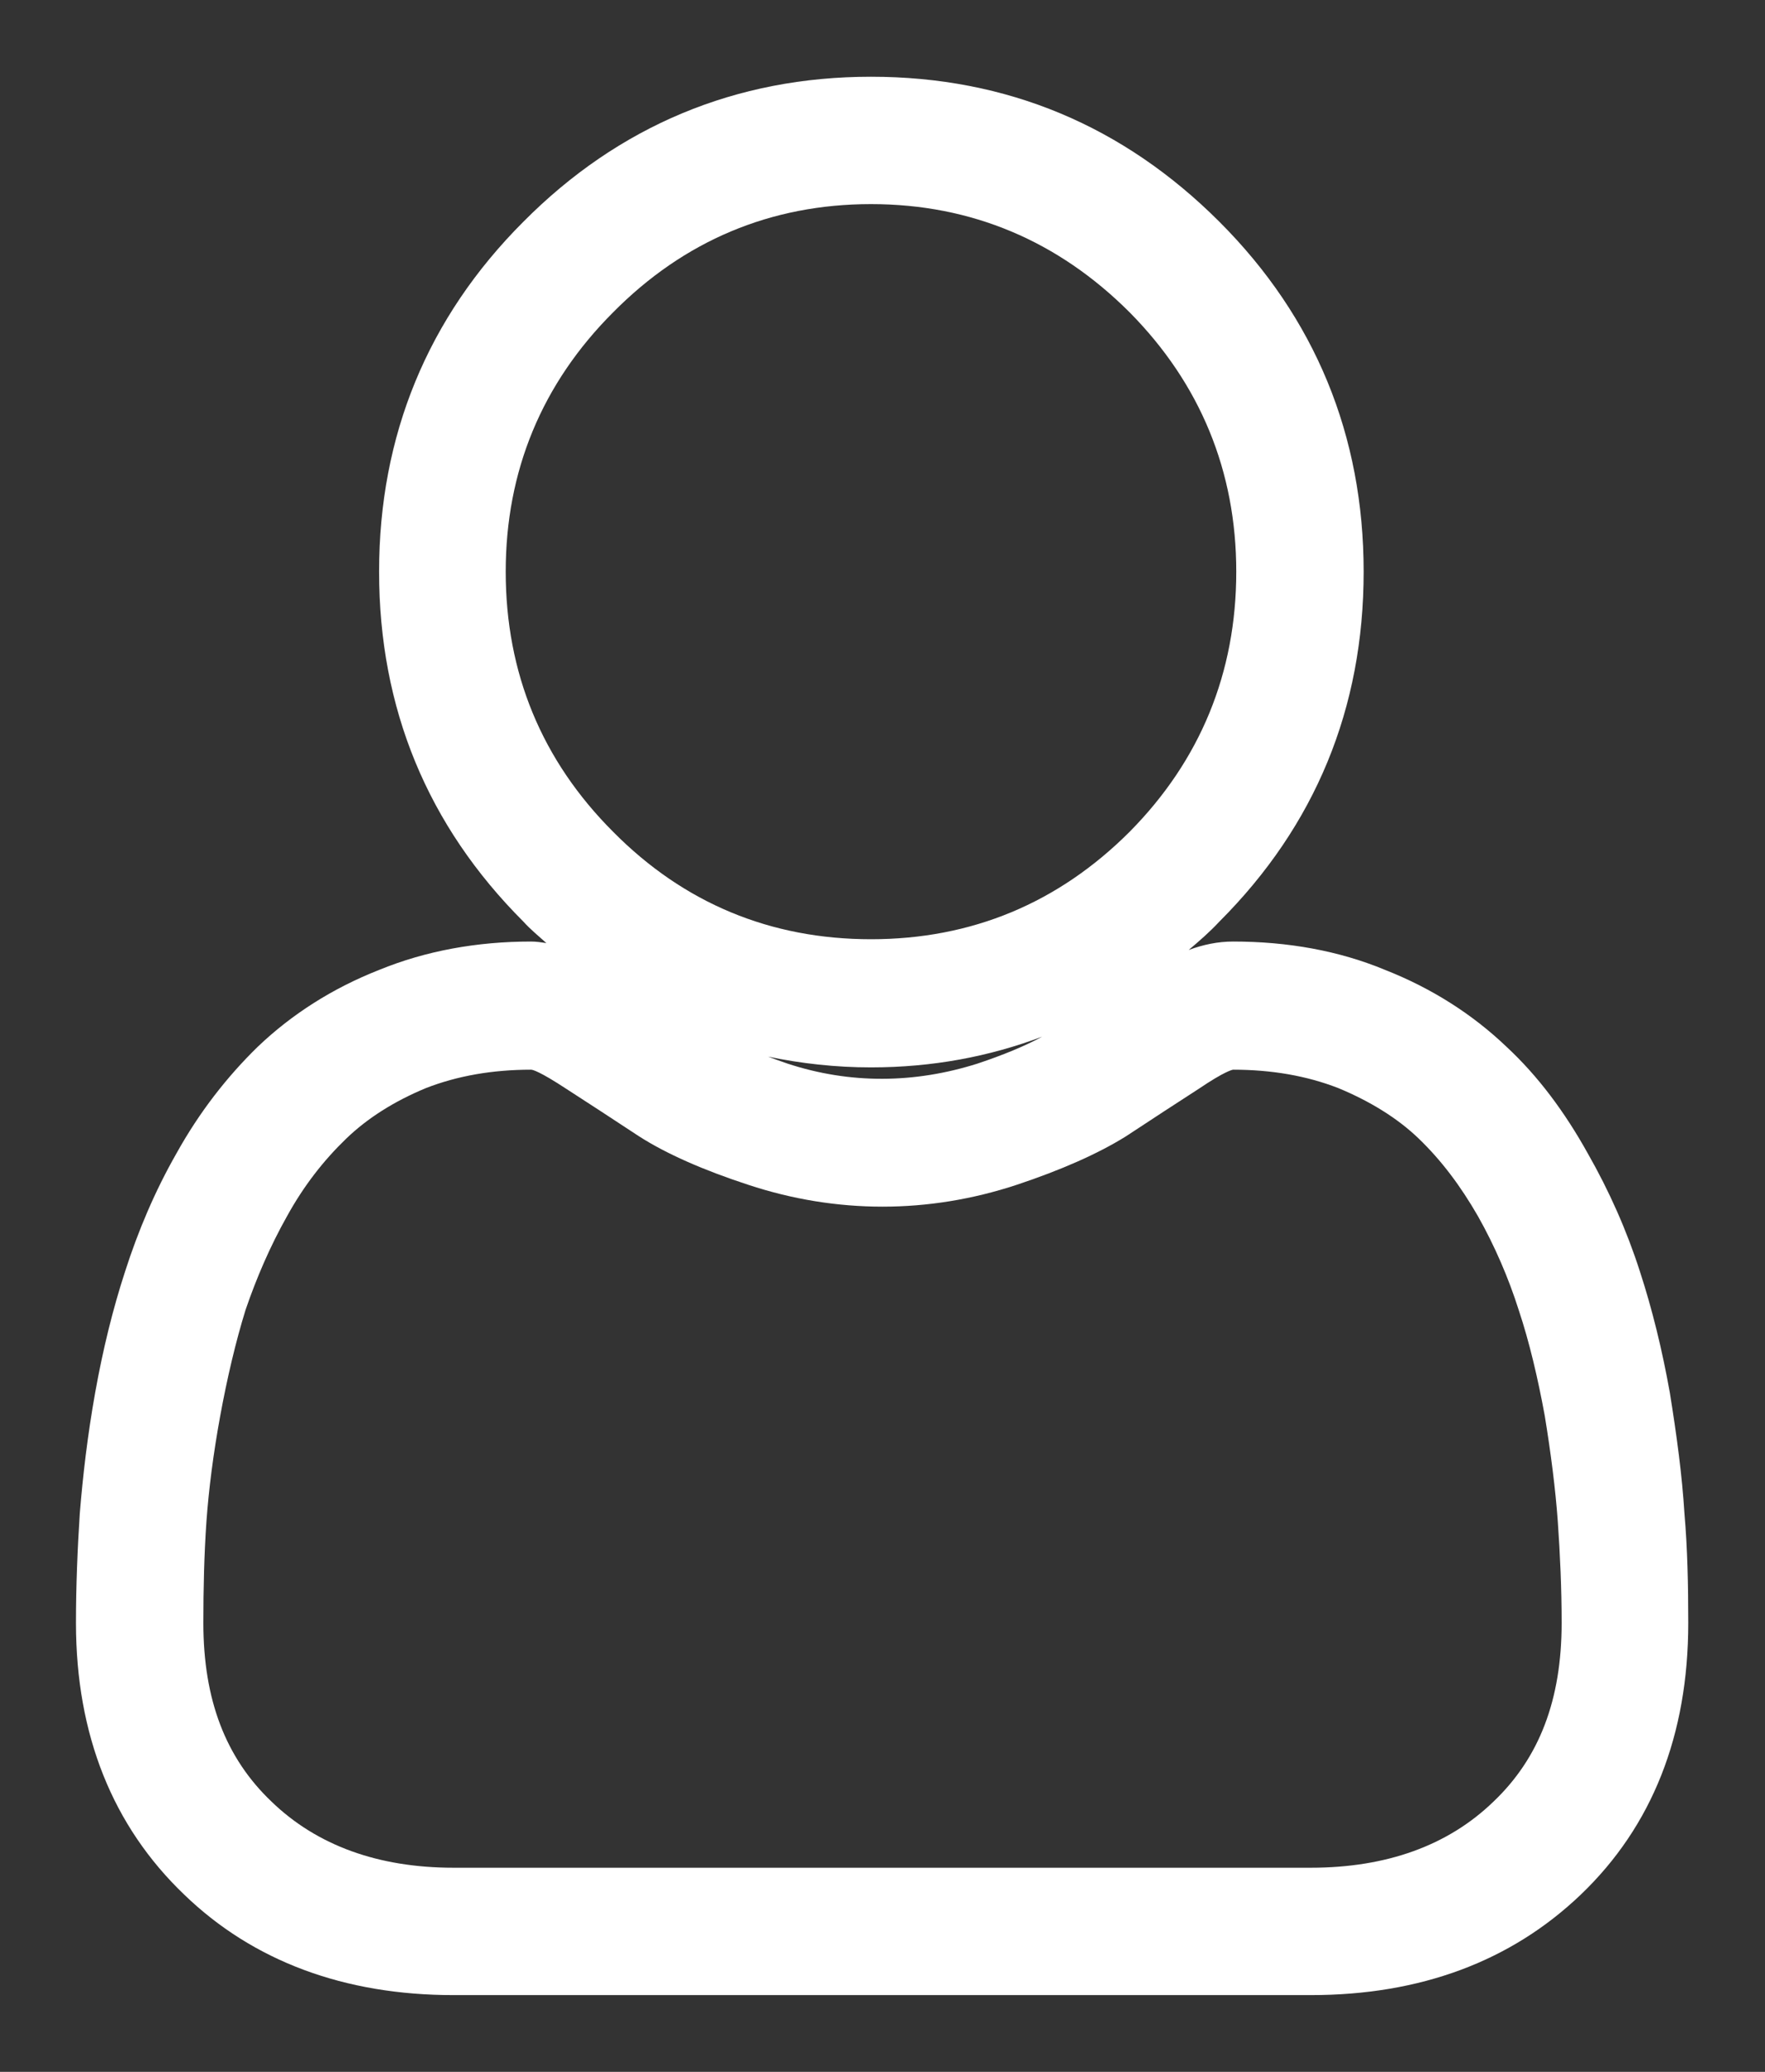 <svg version="1.2" baseProfile="tiny-ps" xmlns="http://www.w3.org/2000/svg" viewBox="0 0 23 27" width="23" height="27">
	<rect x="0" y="0" width="23" height="27" fill="#333333" stroke="none"/>
	<title>Shape 41</title>
	<style>
		tspan { white-space:pre }
		.shp0 { fill: #ffffff } 
	</style>
	<path id="Shape 41" class="shp0" d="M21.95 19.72C21.92 19.23 21.85 18.71 21.76 18.15C21.66 17.59 21.53 17.06 21.37 16.57C21.2 16.04 20.97 15.52 20.69 15.03C20.39 14.49 20.04 14.02 19.63 13.64C19.19 13.22 18.66 12.88 18.05 12.64C17.45 12.39 16.78 12.27 16.07 12.27C15.87 12.27 15.68 12.31 15.49 12.38C15.62 12.27 15.76 12.15 15.89 12.01C17.14 10.76 17.77 9.23 17.77 7.45C17.77 5.68 17.14 4.14 15.89 2.89C14.64 1.64 13.12 1 11.35 1C9.59 1 8.06 1.64 6.82 2.89C5.57 4.14 4.94 5.68 4.94 7.45C4.94 9.23 5.57 10.76 6.82 12.01C6.91 12.11 7.02 12.2 7.12 12.29C7.05 12.28 6.99 12.27 6.92 12.27C6.22 12.27 5.55 12.39 4.94 12.64C4.33 12.88 3.8 13.22 3.36 13.64C2.96 14.03 2.6 14.49 2.3 15.03C2.02 15.52 1.8 16.04 1.63 16.57C1.47 17.06 1.34 17.59 1.24 18.15C1.14 18.71 1.08 19.23 1.04 19.72C1.01 20.18 0.99 20.67 0.99 21.15C0.99 22.61 1.47 23.8 2.4 24.69C3.3 25.56 4.49 26 5.91 26L17.08 26C18.51 26 19.69 25.56 20.6 24.69C21.53 23.8 22 22.61 22 21.15C22 20.66 21.99 20.18 21.95 19.72ZM6.59 7.45C6.59 6.14 7.06 5 7.99 4.07C8.91 3.14 10.04 2.66 11.35 2.66C12.66 2.66 13.79 3.14 14.72 4.07C15.64 5 16.11 6.14 16.11 7.45C16.11 8.77 15.64 9.91 14.72 10.84C13.79 11.77 12.66 12.24 11.35 12.24C10.04 12.24 8.91 11.77 7.99 10.84C7.06 9.91 6.59 8.77 6.59 7.45ZM11.35 13.91C12.15 13.91 12.89 13.77 13.58 13.51C13.36 13.63 13.07 13.75 12.74 13.86C11.92 14.12 11.08 14.13 10.26 13.86C10.17 13.83 10.09 13.8 10.01 13.77C10.44 13.86 10.89 13.91 11.35 13.91ZM19.46 23.48C18.87 24.05 18.07 24.34 17.08 24.34L5.91 24.34C4.93 24.34 4.13 24.05 3.54 23.48C2.94 22.91 2.65 22.15 2.65 21.15C2.65 20.71 2.66 20.26 2.69 19.83C2.72 19.41 2.78 18.94 2.87 18.45C2.96 17.96 3.07 17.49 3.2 17.07C3.34 16.66 3.52 16.24 3.74 15.85C3.96 15.45 4.22 15.12 4.51 14.84C4.79 14.57 5.14 14.35 5.55 14.18C5.96 14.02 6.42 13.94 6.92 13.94C6.94 13.94 7.03 13.96 7.38 14.19C7.66 14.37 7.98 14.58 8.33 14.81C8.69 15.04 9.17 15.25 9.75 15.44C10.9 15.82 12.1 15.82 13.25 15.44C13.82 15.25 14.3 15.04 14.67 14.81C15.02 14.58 15.34 14.37 15.62 14.19C15.96 13.96 16.06 13.94 16.07 13.94C16.57 13.94 17.03 14.02 17.44 14.18C17.85 14.35 18.21 14.57 18.49 14.84C18.78 15.12 19.03 15.45 19.26 15.85C19.48 16.24 19.66 16.66 19.79 17.07C19.93 17.49 20.04 17.96 20.13 18.45C20.21 18.94 20.27 19.41 20.3 19.83C20.33 20.26 20.35 20.7 20.35 21.15C20.35 22.15 20.06 22.91 19.46 23.48Z" />
</svg>